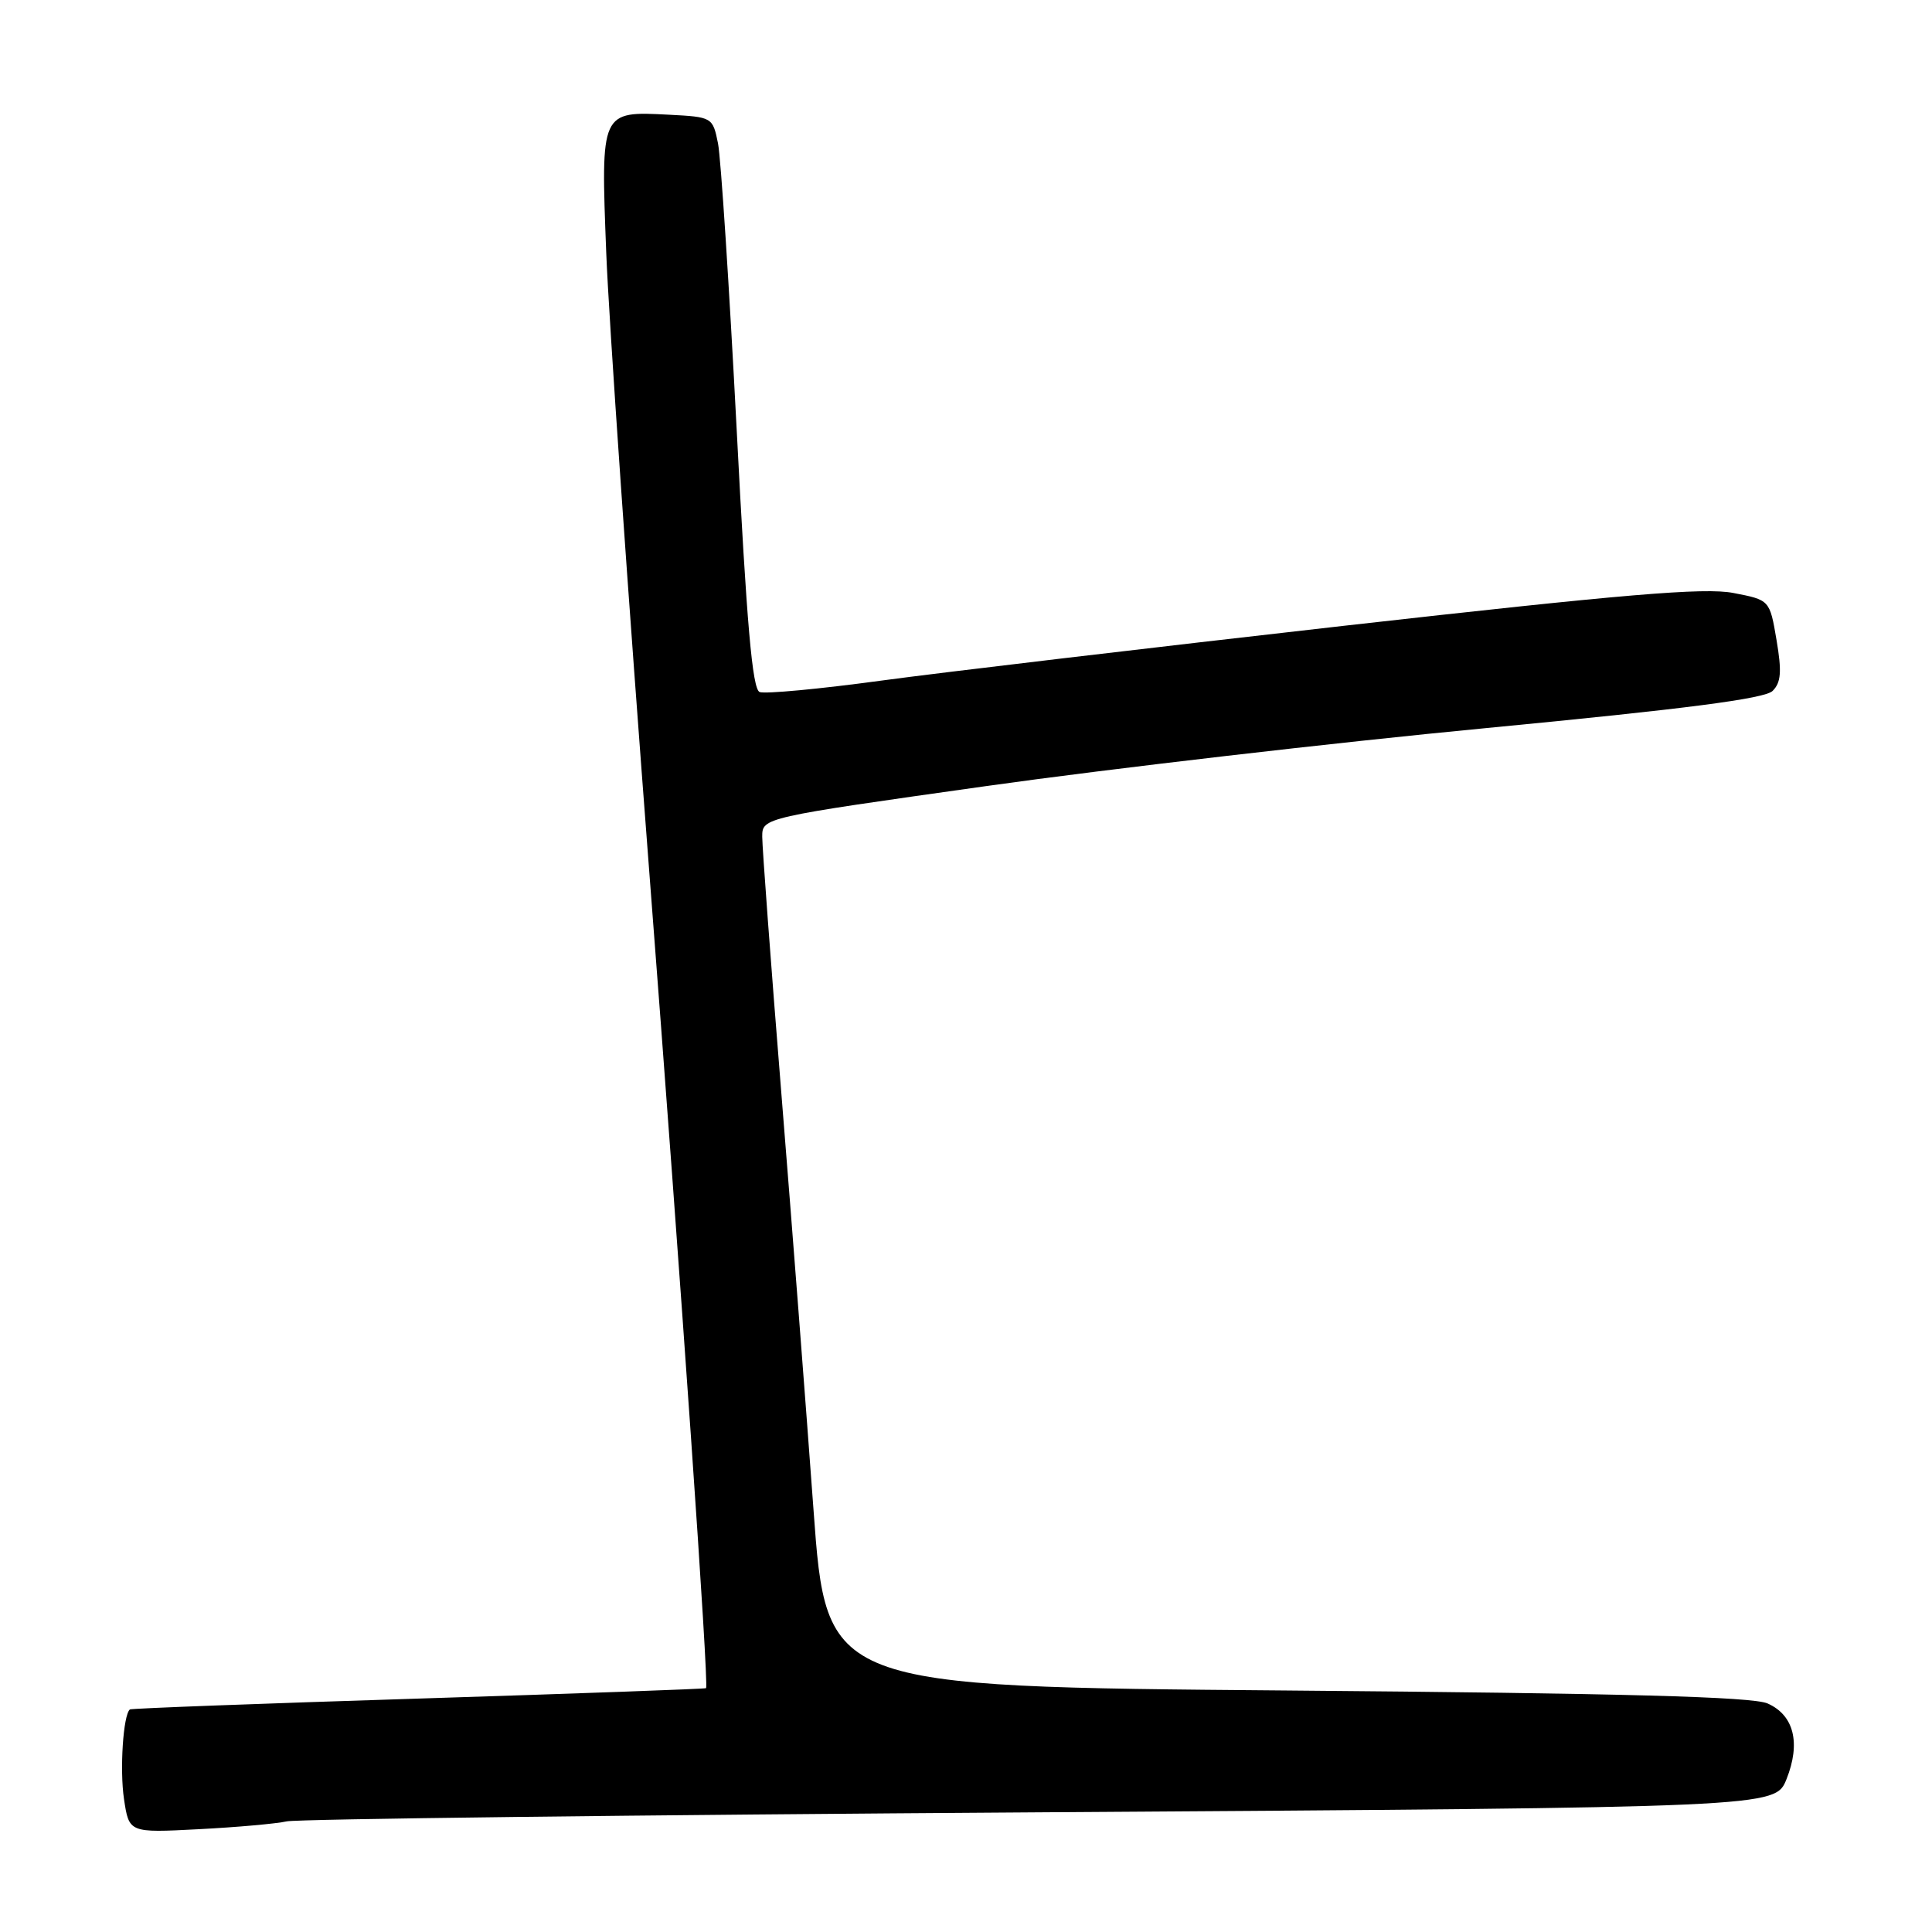 <?xml version="1.0" encoding="UTF-8" standalone="no"?>
<!DOCTYPE svg PUBLIC "-//W3C//DTD SVG 1.1//EN" "http://www.w3.org/Graphics/SVG/1.1/DTD/svg11.dtd" >
<svg xmlns="http://www.w3.org/2000/svg" xmlns:xlink="http://www.w3.org/1999/xlink" version="1.1" viewBox="0 0 256 256">
 <g >
 <path fill="currentColor"
d=" M 38.00 241.34 C 39.38 241.03 84.31 240.49 137.86 240.14 C 235.22 239.50 235.22 239.50 236.72 235.75 C 238.63 230.96 237.71 227.27 234.22 225.72 C 232.23 224.83 215.18 224.37 170.50 224.00 C 109.50 223.50 109.50 223.50 107.79 200.00 C 106.85 187.07 104.94 162.31 103.54 144.96 C 102.14 127.62 101.00 112.28 101.00 110.88 C 101.00 108.34 101.00 108.34 130.75 104.15 C 147.11 101.85 176.91 98.39 196.98 96.47 C 223.44 93.93 233.85 92.58 234.88 91.55 C 236.00 90.43 236.11 88.99 235.40 84.81 C 234.50 79.50 234.50 79.50 229.67 78.57 C 225.84 77.83 215.21 78.73 178.17 82.91 C 152.50 85.82 124.85 89.09 116.73 90.19 C 108.60 91.30 101.38 91.97 100.66 91.70 C 99.69 91.33 98.94 82.70 97.61 56.85 C 96.63 37.96 95.52 20.93 95.14 19.00 C 94.44 15.53 94.38 15.50 88.63 15.20 C 79.57 14.73 79.60 14.67 80.33 33.49 C 80.67 42.30 83.24 79.20 86.03 115.50 C 90.33 171.30 93.93 222.99 93.56 223.69 C 93.50 223.79 76.37 224.41 55.48 225.07 C 34.59 225.73 17.37 226.37 17.21 226.51 C 16.32 227.24 15.85 234.50 16.43 238.38 C 17.10 242.86 17.10 242.86 26.30 242.38 C 31.36 242.12 36.62 241.65 38.00 241.34 Z "/>
</g>
</svg>
